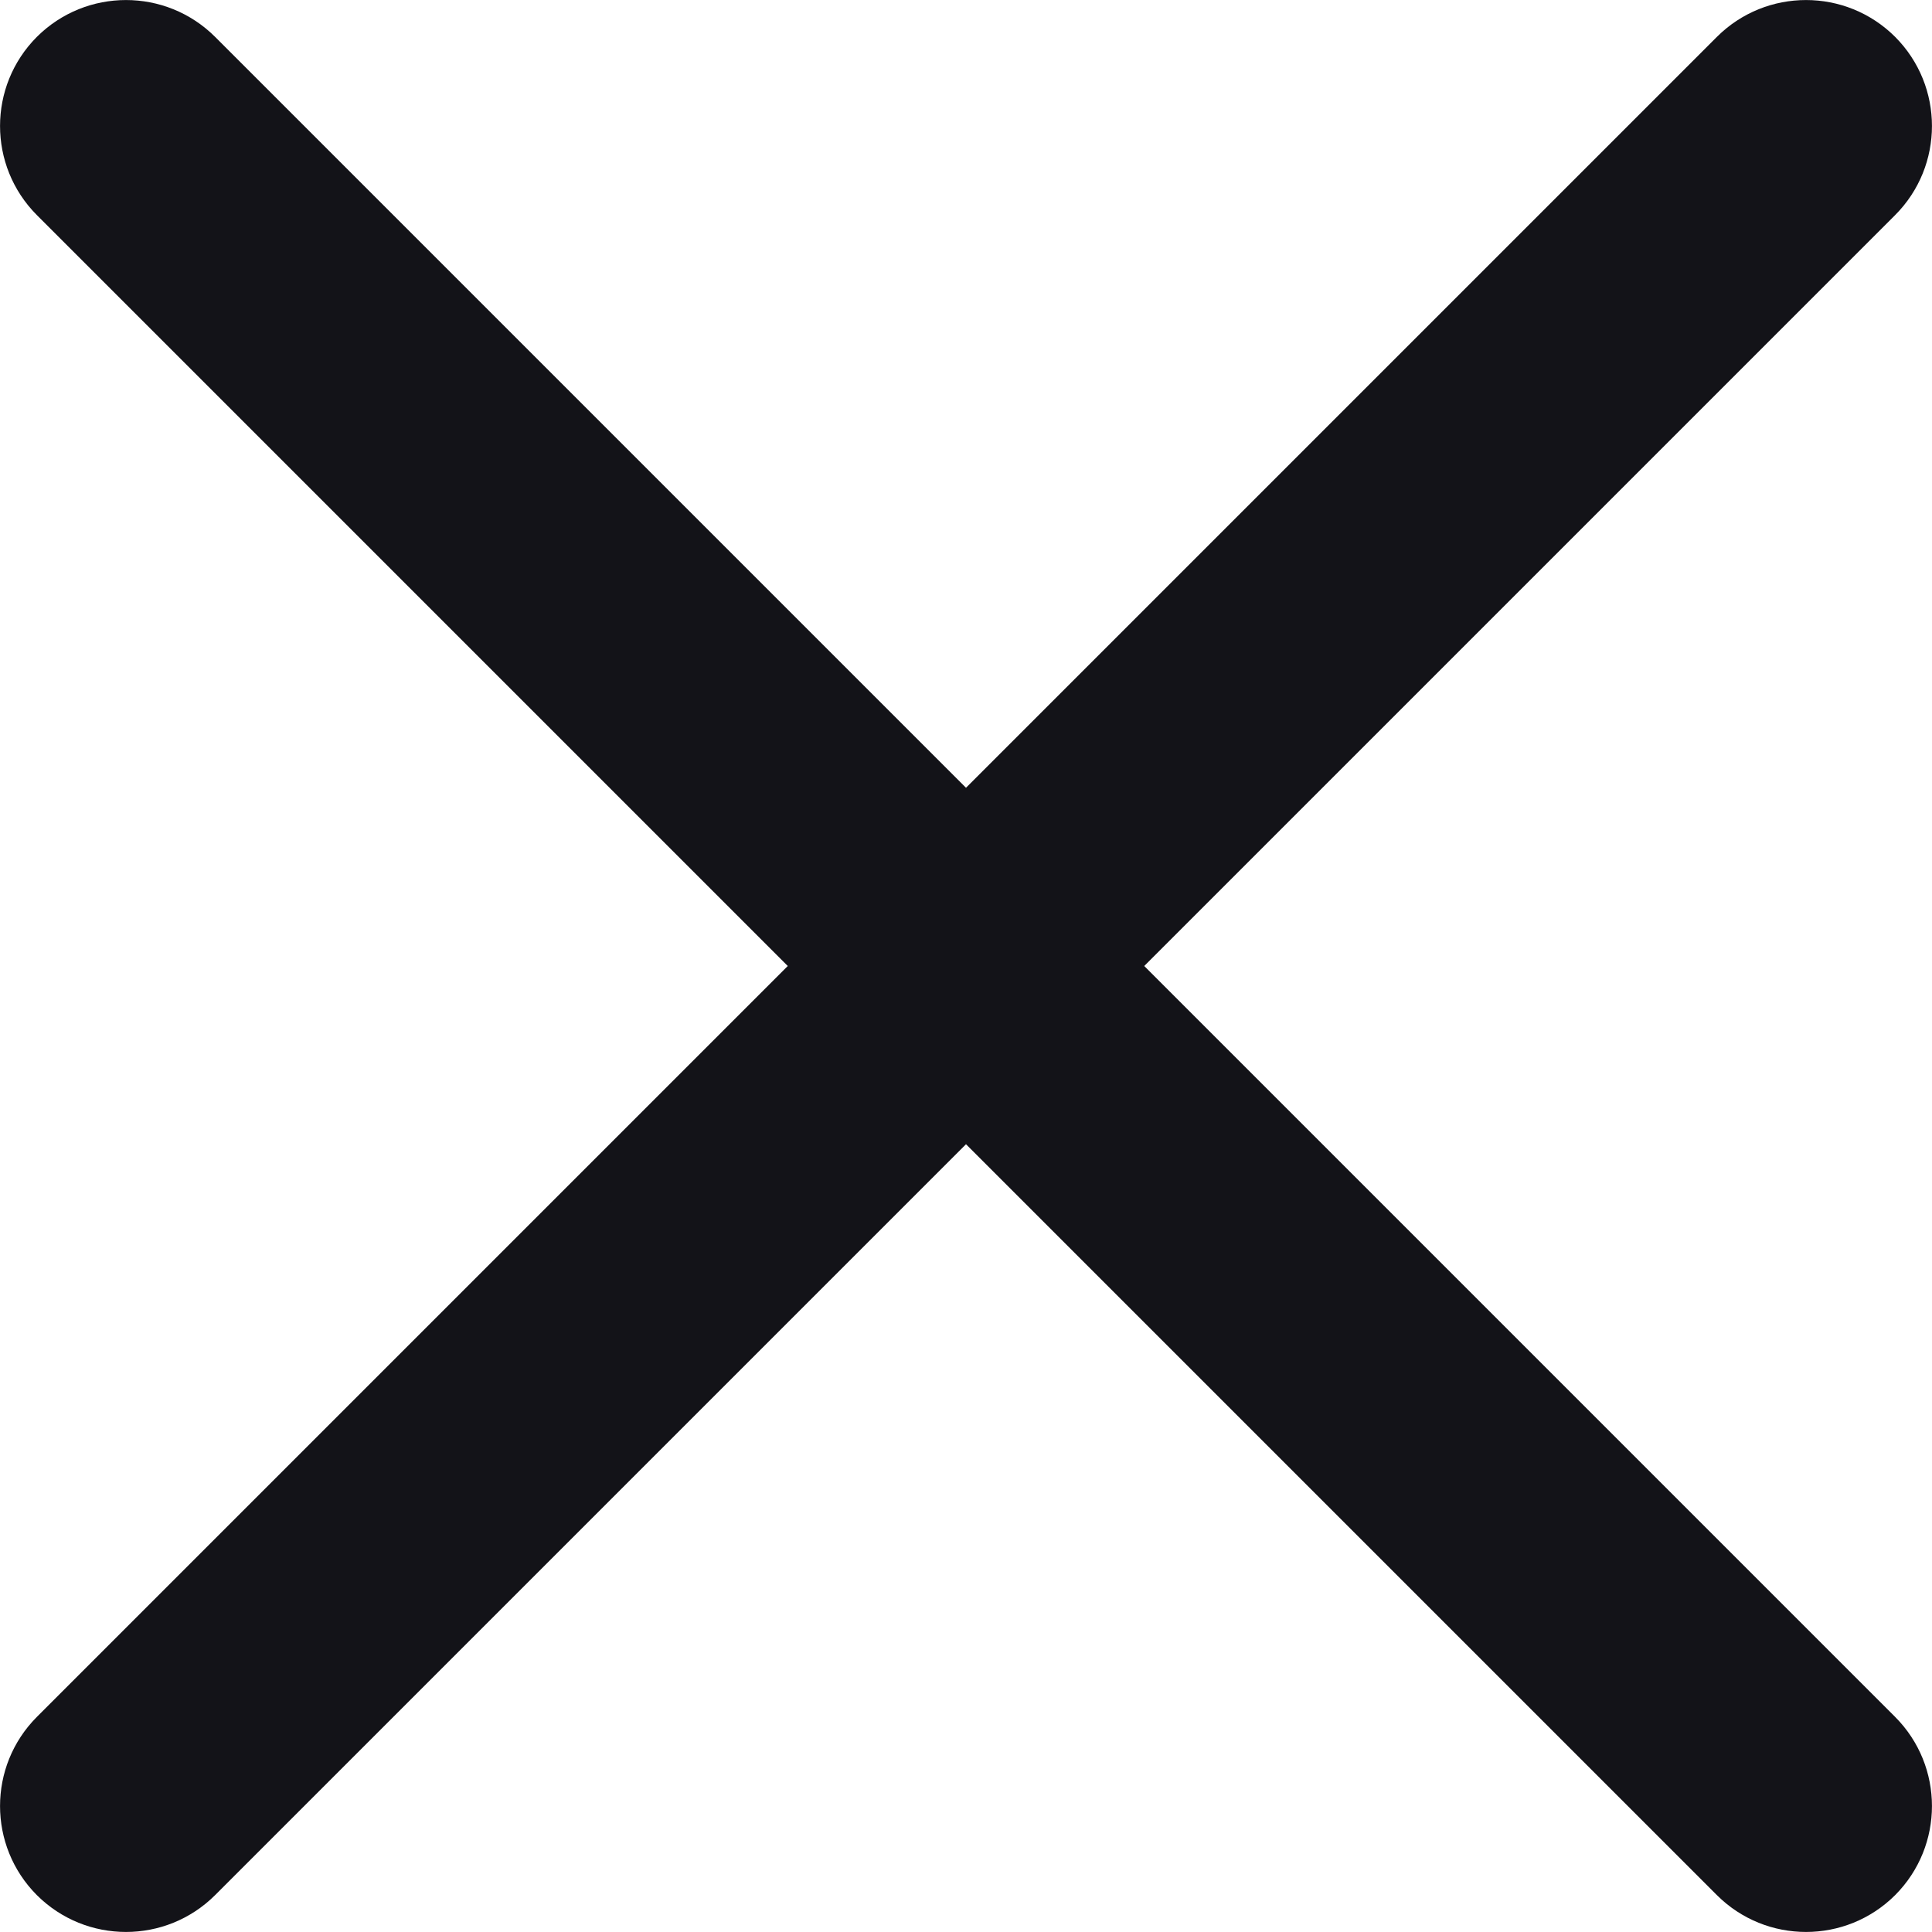 <svg width="12" height="12" viewBox="0 0 12 12" fill="none" xmlns="http://www.w3.org/2000/svg">
<path d="M1.336 0.229C1.03 -0.076 0.535 -0.076 0.229 0.229C-0.076 0.535 -0.076 1.03 0.229 1.336L4.893 6L0.229 10.664C-0.076 10.97 -0.076 11.465 0.229 11.771C0.535 12.076 1.03 12.076 1.336 11.771L6 7.107L10.664 11.771C10.97 12.076 11.465 12.076 11.771 11.771C12.076 11.465 12.076 10.97 11.771 10.664L7.107 6L11.771 1.336C12.076 1.03 12.076 0.535 11.771 0.229C11.465 -0.076 10.97 -0.076 10.664 0.229L6 4.893L1.336 0.229Z" fill="#131318"/>
</svg>

